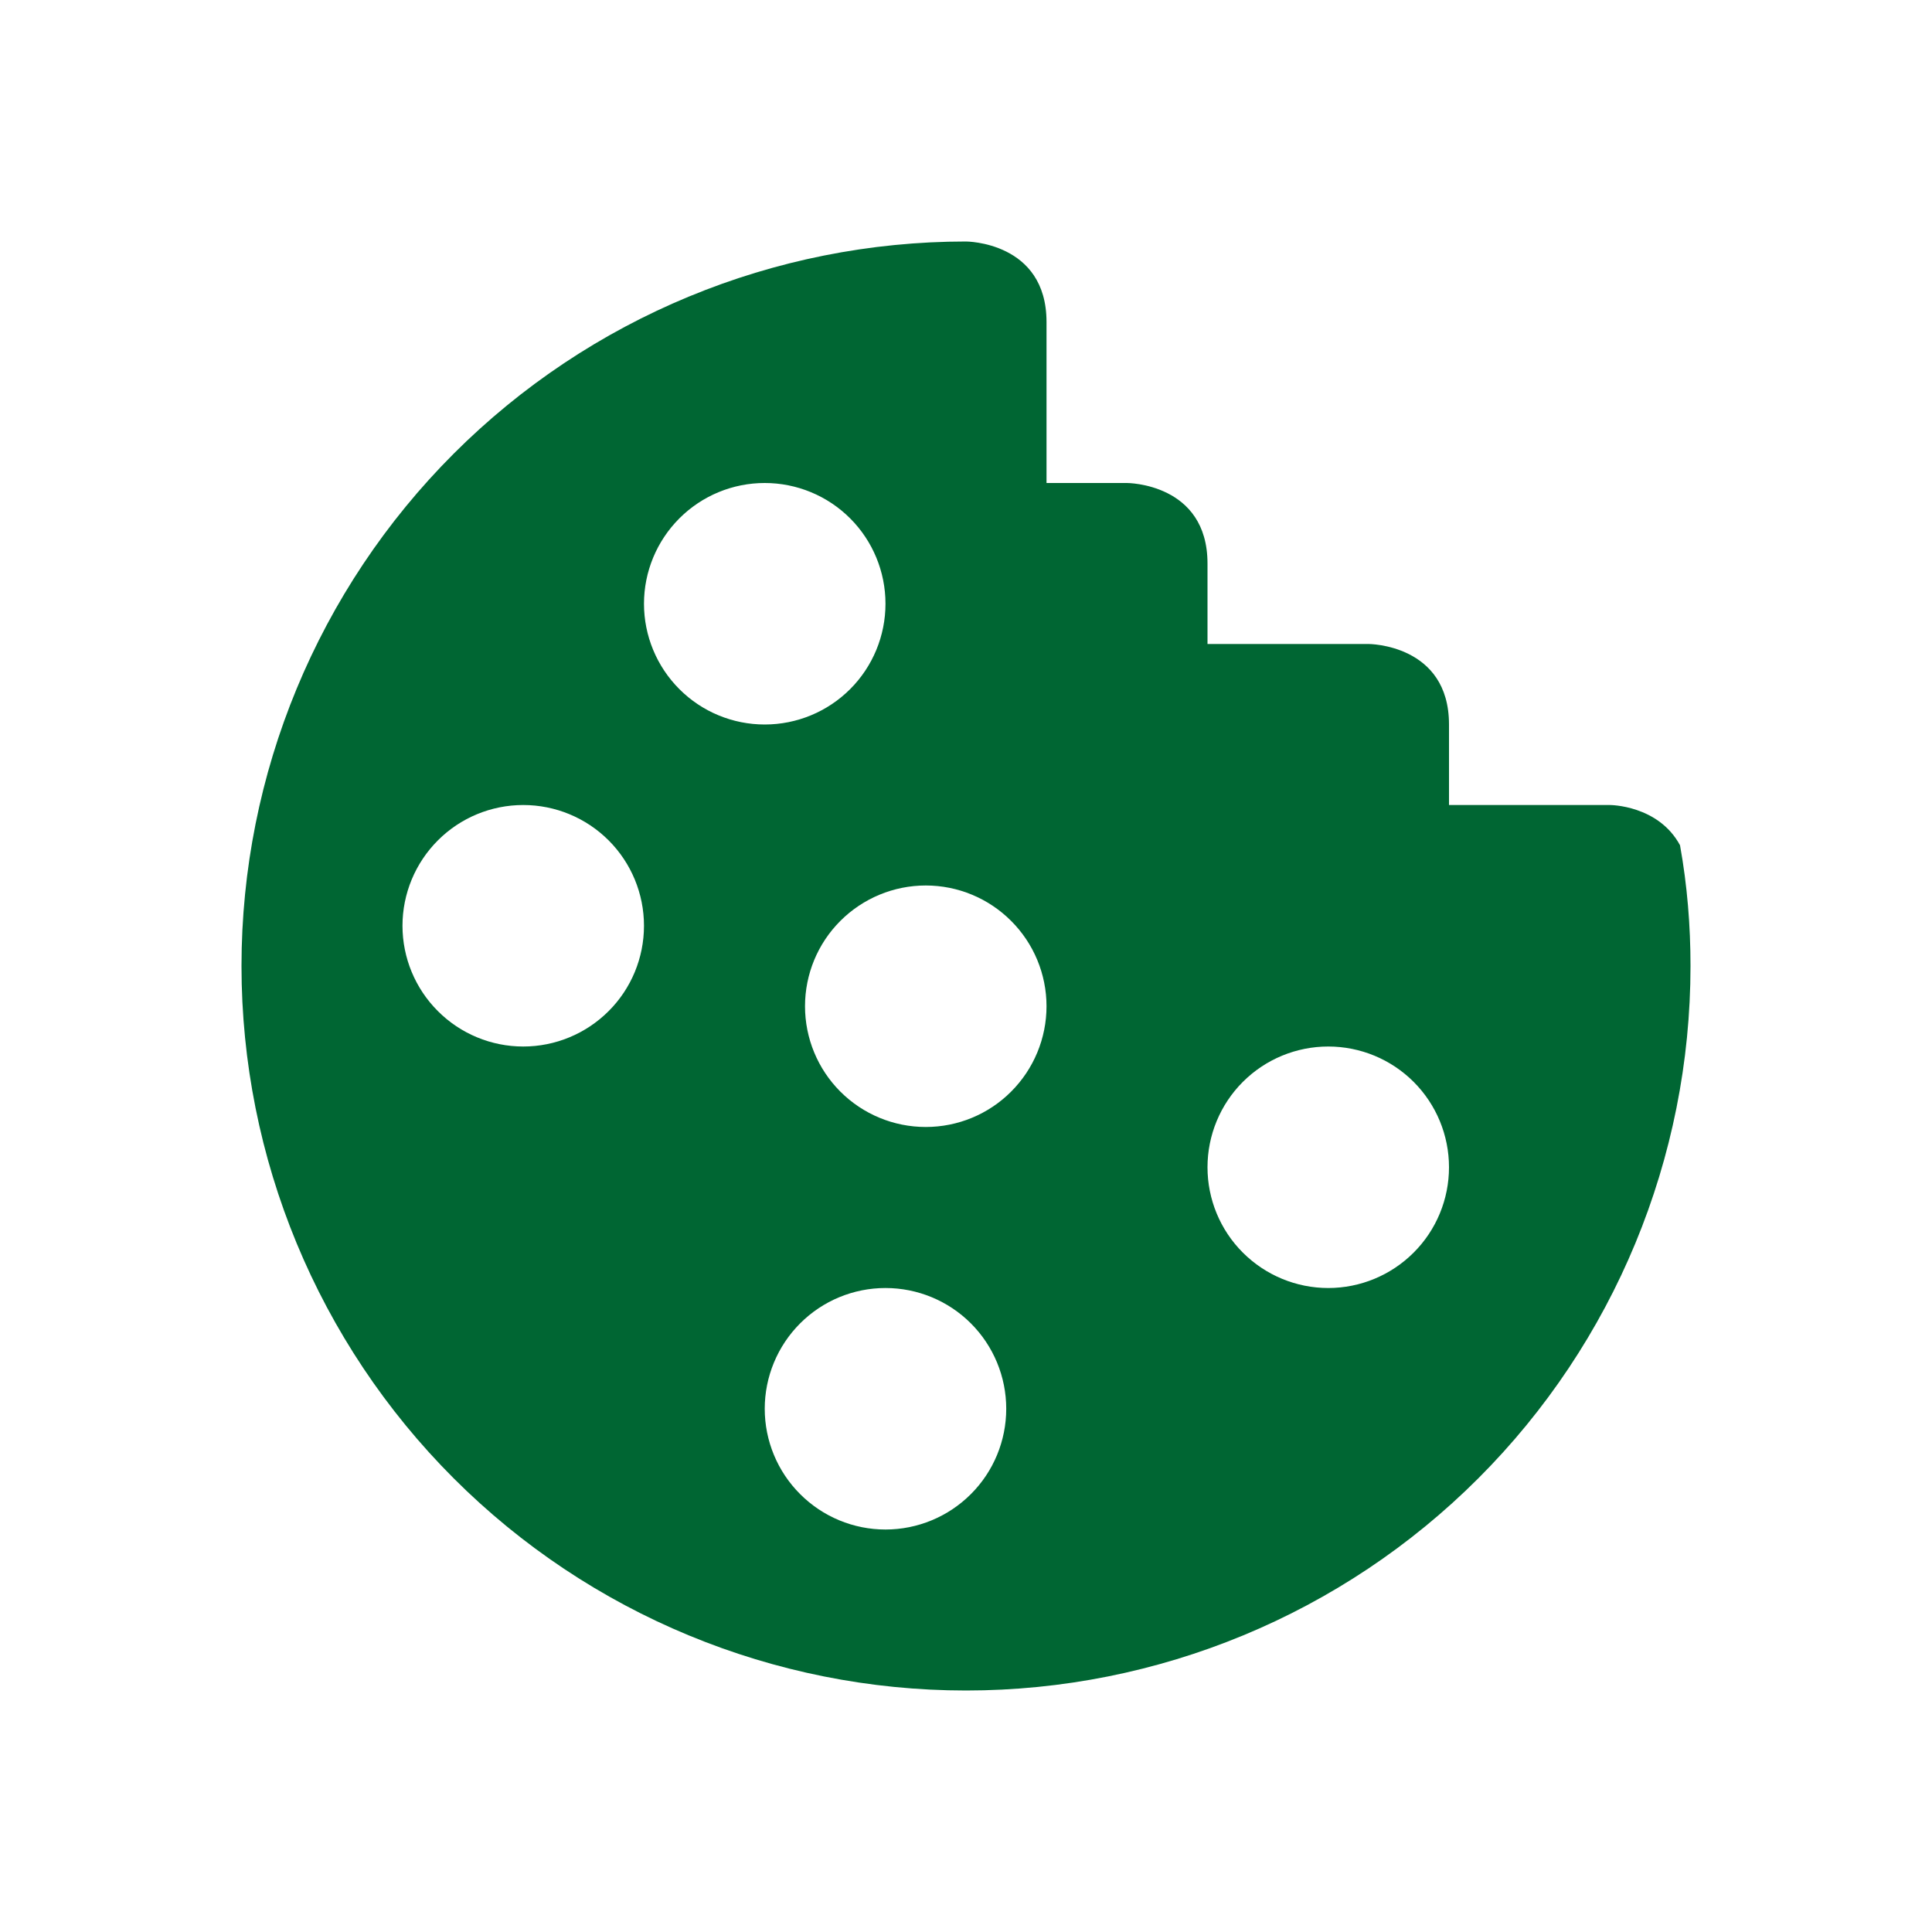 <svg width="40" height="40" viewBox="0 0 40 40" fill="none" xmlns="http://www.w3.org/2000/svg">
<path d="M20 5C16.022 5 12.206 6.58 9.393 9.393C6.58 12.206 5 16.022 5 20C5 23.978 6.58 27.794 9.393 30.607C12.206 33.42 16.022 35 20 35C23.978 35 27.794 33.42 30.607 30.607C33.42 27.794 35 23.978 35 20C35 19.167 34.933 18.333 34.783 17.5C34.333 16.667 33.333 16.667 33.333 16.667H30V15C30 13.333 28.333 13.333 28.333 13.333H25V11.667C25 10 23.333 10 23.333 10H21.667V6.667C21.667 5 20 5 20 5ZM15.833 10C16.496 10 17.132 10.263 17.601 10.732C18.07 11.201 18.333 11.837 18.333 12.5C18.333 13.163 18.07 13.799 17.601 14.268C17.132 14.737 16.496 15 15.833 15C15.17 15 14.534 14.737 14.066 14.268C13.597 13.799 13.333 13.163 13.333 12.5C13.333 11.837 13.597 11.201 14.066 10.732C14.534 10.263 15.17 10 15.833 10ZM10.833 16.667C11.496 16.667 12.132 16.93 12.601 17.399C13.07 17.868 13.333 18.504 13.333 19.167C13.333 19.83 13.07 20.466 12.601 20.934C12.132 21.403 11.496 21.667 10.833 21.667C10.17 21.667 9.534 21.403 9.066 20.934C8.597 20.466 8.333 19.83 8.333 19.167C8.333 18.504 8.597 17.868 9.066 17.399C9.534 16.93 10.17 16.667 10.833 16.667ZM19.167 18.333C19.83 18.333 20.466 18.597 20.934 19.066C21.403 19.534 21.667 20.17 21.667 20.833C21.667 21.496 21.403 22.132 20.934 22.601C20.466 23.07 19.83 23.333 19.167 23.333C18.504 23.333 17.868 23.07 17.399 22.601C16.93 22.132 16.667 21.496 16.667 20.833C16.667 20.17 16.93 19.534 17.399 19.066C17.868 18.597 18.504 18.333 19.167 18.333ZM27.5 21.667C28.163 21.667 28.799 21.93 29.268 22.399C29.737 22.868 30 23.504 30 24.167C30 24.83 29.737 25.466 29.268 25.934C28.799 26.403 28.163 26.667 27.5 26.667C26.837 26.667 26.201 26.403 25.732 25.934C25.263 25.466 25 24.83 25 24.167C25 23.504 25.263 22.868 25.732 22.399C26.201 21.93 26.837 21.667 27.5 21.667ZM18.333 26.667C18.996 26.667 19.632 26.93 20.101 27.399C20.57 27.868 20.833 28.504 20.833 29.167C20.833 29.83 20.57 30.466 20.101 30.934C19.632 31.403 18.996 31.667 18.333 31.667C17.67 31.667 17.034 31.403 16.566 30.934C16.097 30.466 15.833 29.83 15.833 29.167C15.833 28.504 16.097 27.868 16.566 27.399C17.034 26.93 17.67 26.667 18.333 26.667Z" fill="#006633"/>
</svg>
